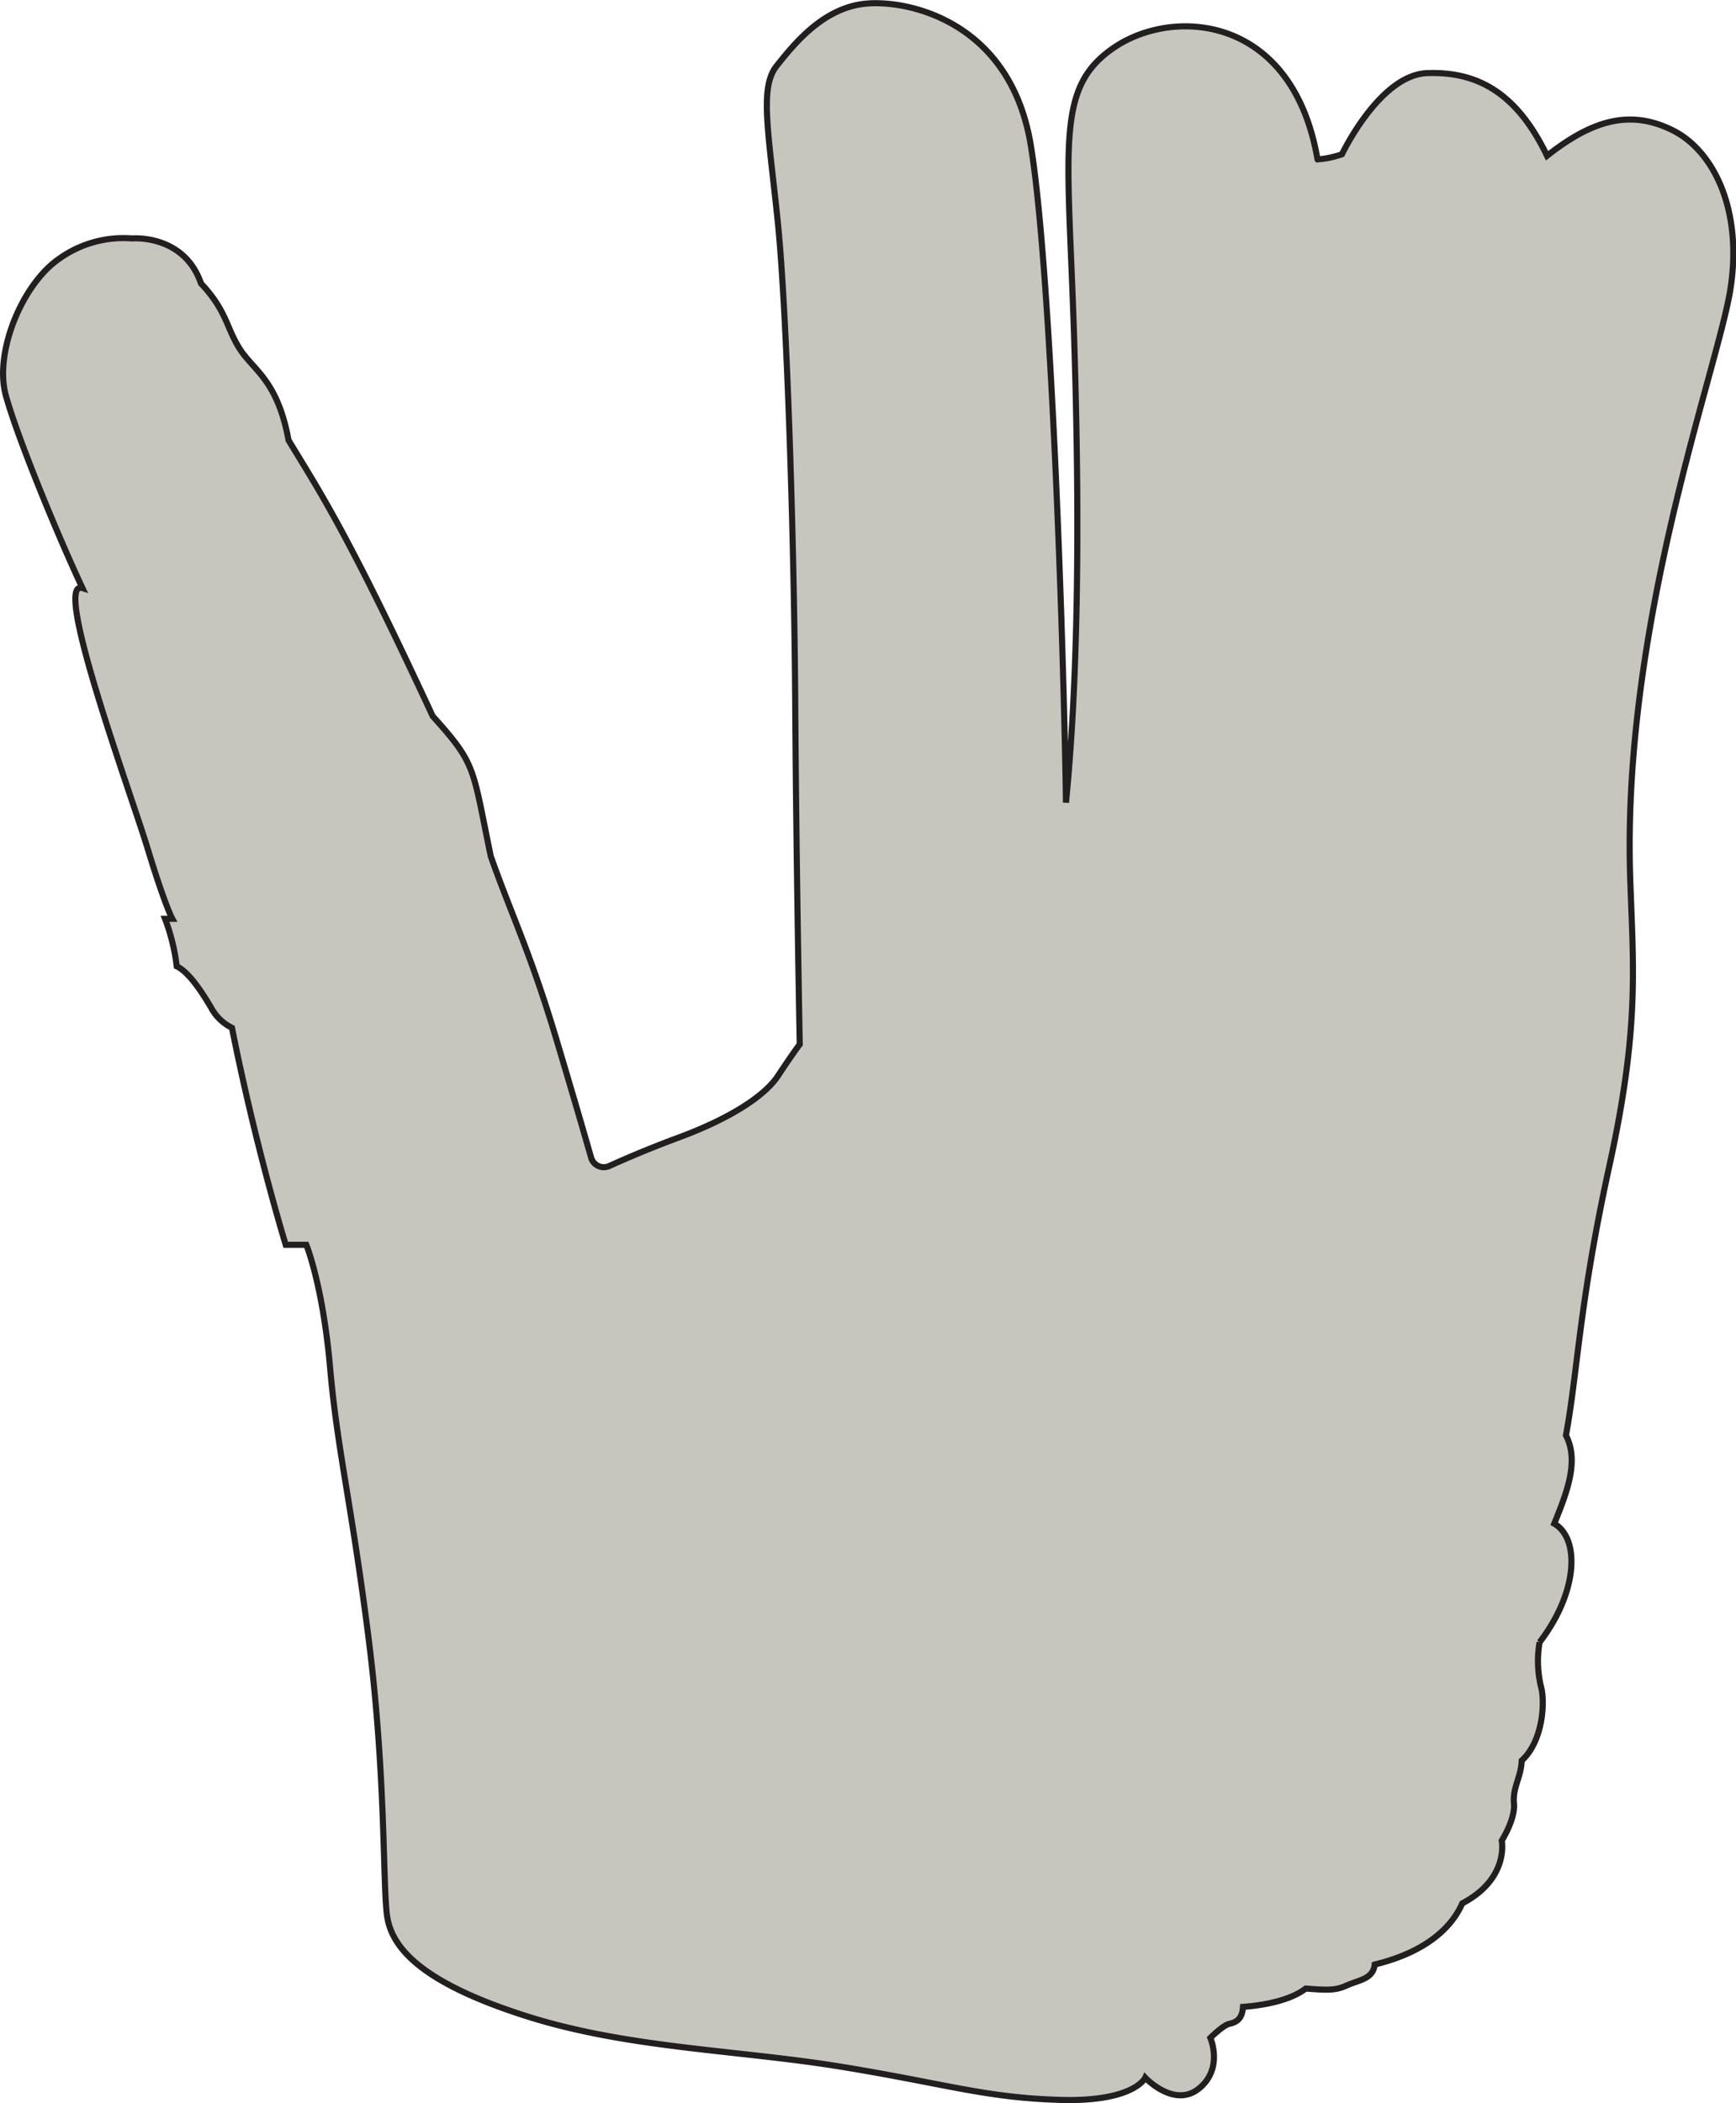 <svg xmlns="http://www.w3.org/2000/svg" viewBox="0 0 283.99 343.98"><defs><style>.cls-1{fill:#c7c6be;stroke:#231f20;stroke-miterlimit:10;}</style></defs><title>palmZone</title><g id="Layer_2" data-name="Layer 2"><g id="Base"><path class="cls-1" d="M198,333.32s2.19,5-1.86,8.28-8.79-1.77-8.79-1.77-1.78,4-14,3.63-18.59-2.62-35.66-5.41-35.07-3-51.8-8.36S64,318.7,63.3,313.21s-.17-22.9-3-45.21S55.19,237.24,54,223.71s-3.89-20.11-3.89-20.11H46.74s-4.9-15.89-8.79-35.49a7.71,7.71,0,0,1-3.46-3.38c-1.61-2.71-3.64-5.75-5.58-6.68A32.66,32.66,0,0,0,27,150.28h1.19s-1.23-2.24-4-11.37S8.42,94.55,13.49,96.19C9.56,87.83,2.84,71.6.94,64.63S3.6,46.5,9.68,42.32A18.05,18.05,0,0,1,21.6,39s8.49-.76,11.28,7.36c4.31,4.56,4.18,7.48,6.47,10.9S45.43,62.35,47.2,72c5.07,8.37,9.64,15.09,23.58,45.13,7.23,8,6.47,8.37,9.51,22.94,3.42,9.64,6.46,15.72,10.65,29.66,2.83,9.45,4.79,16.22,5.76,19.61a2.16,2.16,0,0,0,3,1.36c2.22-1,6-2.66,10.91-4.49,8.24-3,14.33-6.71,16.67-10.26s3.55-5.14,3.55-5.14-.57-29.22-.74-55.75-1.35-64.23-2.87-78.93-3-21.8-.17-25.35,7.44-9.3,14.2-10.14,24,2.53,27.38,23.15,5.41,83,5.75,107.49c1.85-18.59,2.36-43.43,1.35-75.55s-3.21-41.4,6.59-48,29.15-5.23,33.21,18.34a15.4,15.4,0,0,0,4-.84s6.17-13,13.95-13.27,14.45,2.79,19.6,13.52c7.61-6,13.69-7.52,20.45-4.22s11.58,13,9.55,26-17.85,54.79-16.39,96.6c.5,14.57,1.52,24.33-3.43,46.9s-5.19,33.84-7.09,44c2.15,4.19.25,9.13-1.91,14.45,4.19,2.41,3.93,11.16-2.4,19.4a18,18,0,0,0,.25,7.35c.63,2.28.38,8.75-3.17,12-.13,2.79-1.52,4.44-1.27,7s-2,6.09-2,6.09,1.27,6.21-6.46,10.27c-1.77,4.05-6.08,8-14.32,10-.26,2.41-2.67,2.54-4.57,3.42s-3.29.76-6.72.51c-2.15,1.65-5.83,2.66-10.26,3-.13,2.16-1.27,2.54-2.29,2.79S198,333.32,198,333.32Z"/></g></g></svg>